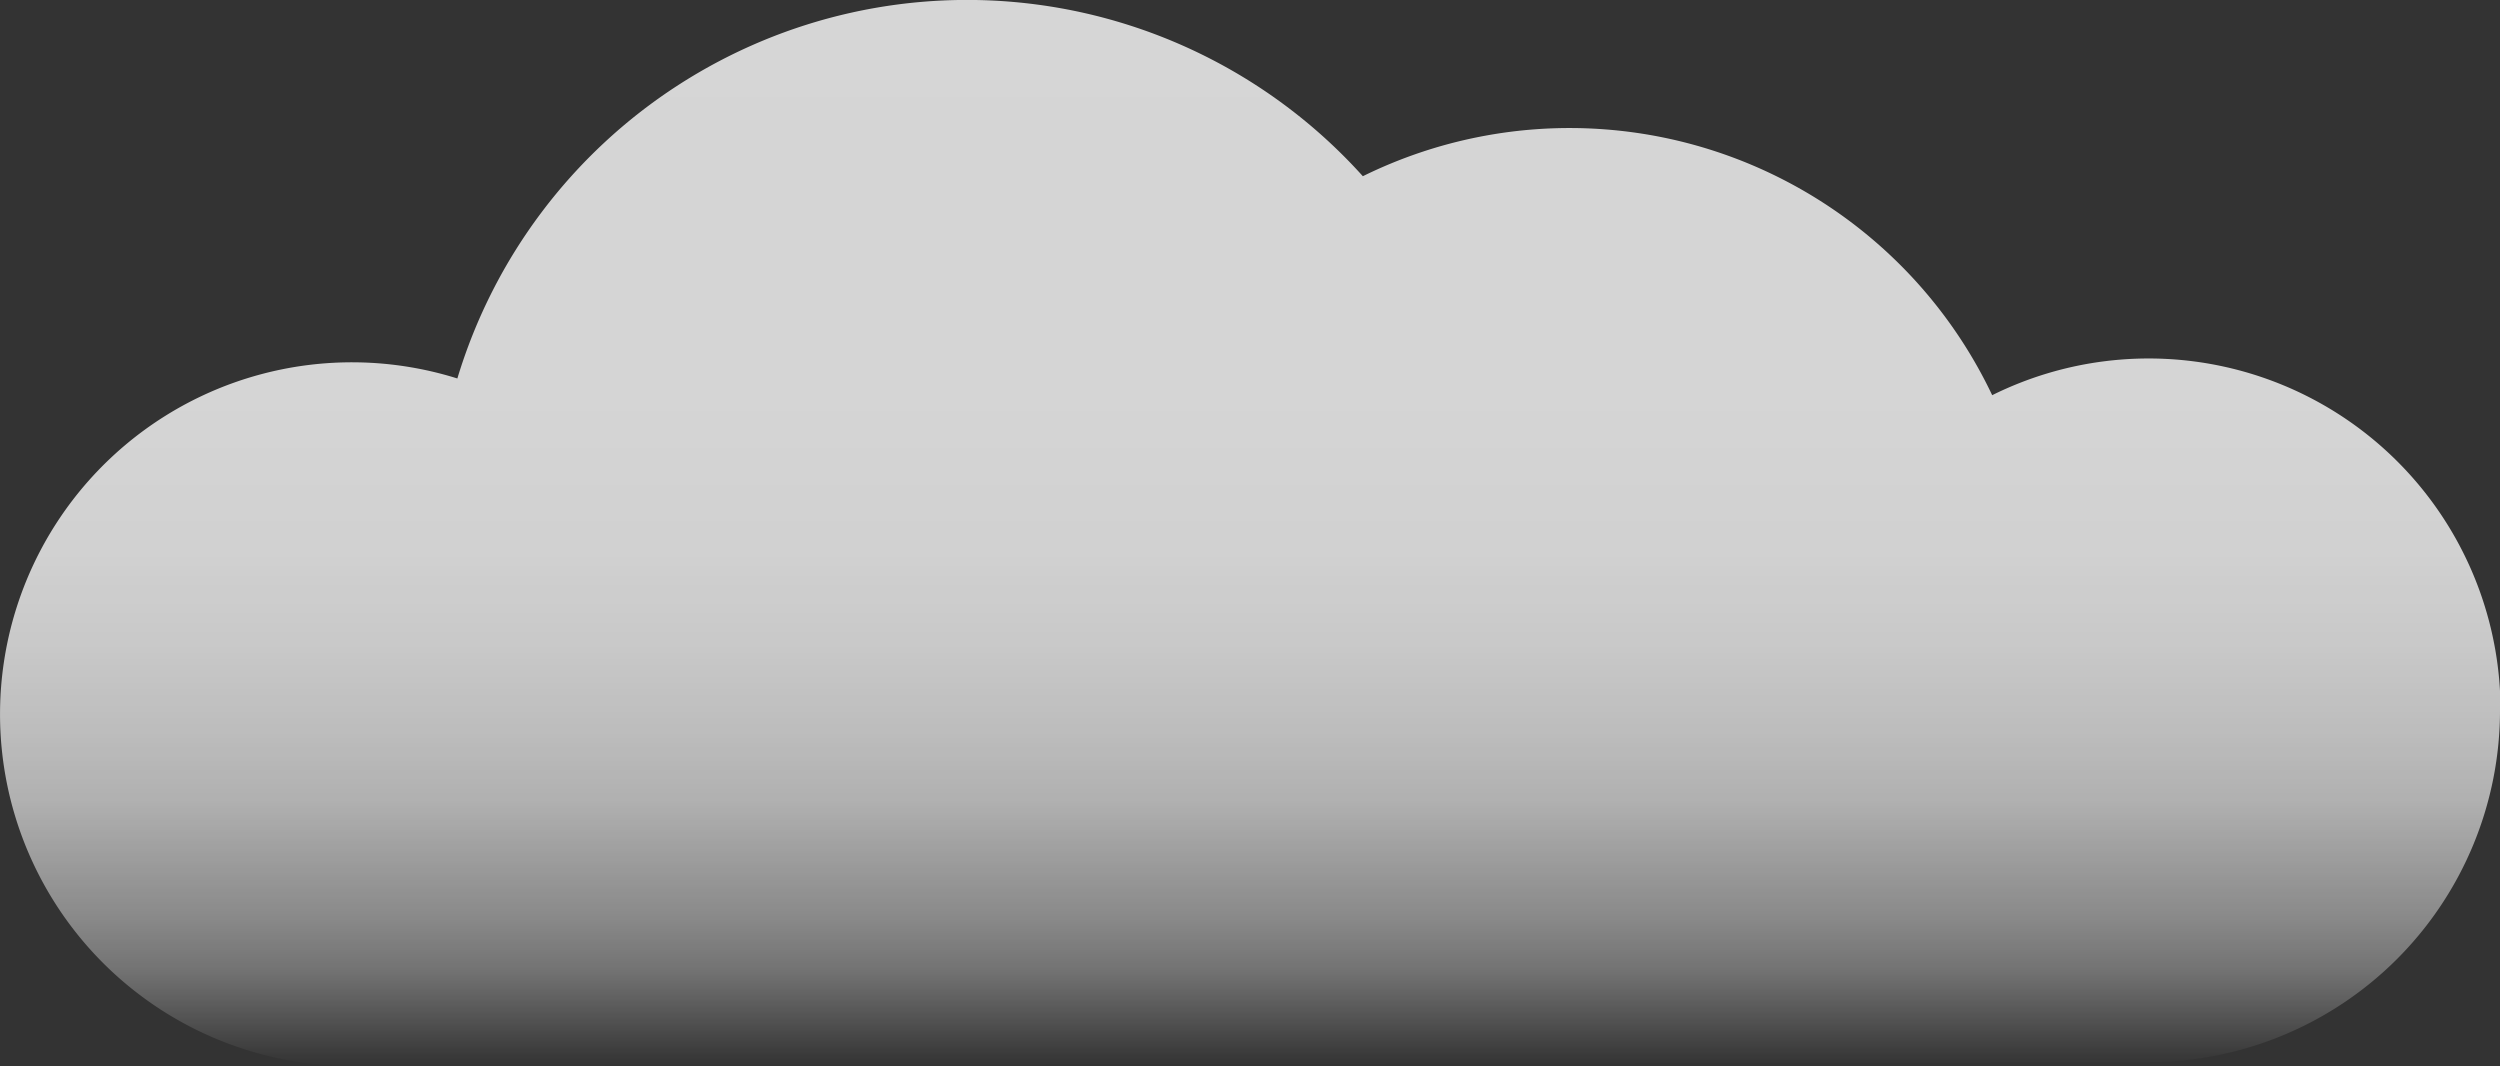 <svg xmlns="http://www.w3.org/2000/svg" xmlns:xlink="http://www.w3.org/1999/xlink" viewBox="0 0 230.4 98.26"><rect x="0" y="0" width="230.4" height="98.26" fill="#333333" stroke="none"/><defs><style>.cls-1{opacity:0.8;fill:url(#linear-gradient);}</style><linearGradient id="linear-gradient" x1="115.2" x2="115.2" y2="98.26" gradientUnits="userSpaceOnUse"><stop offset="0" stop-color="#fff"/><stop offset="0.37" stop-color="#fff" stop-opacity="0.99"/><stop offset="0.51" stop-color="#fff" stop-opacity="0.97"/><stop offset="0.6" stop-color="#fff" stop-opacity="0.92"/><stop offset="0.68" stop-color="#fff" stop-opacity="0.85"/><stop offset="0.75" stop-color="#fff" stop-opacity="0.77"/><stop offset="0.8" stop-color="#fff" stop-opacity="0.66"/><stop offset="0.86" stop-color="#fff" stop-opacity="0.53"/><stop offset="0.91" stop-color="#fff" stop-opacity="0.39"/><stop offset="0.95" stop-color="#fff" stop-opacity="0.22"/><stop offset="0.99" stop-color="#fff" stop-opacity="0.04"/><stop offset="1" stop-color="#fff" stop-opacity="0"/></linearGradient></defs><title>Asset 23</title><g id="Layer_2" data-name="Layer 2"><g id="Layer_3" data-name="Layer 3"><path class="cls-1" d="M230.4,65.39a32.43,32.43,0,0,1-32.35,32.5L144.71,98l-55.46.12-56.75.13a32.43,32.43,0,1,1,9.65-63.37A49.07,49.07,0,0,1,125.6,16.24a43.11,43.11,0,0,1,58,20.18,32.43,32.43,0,0,1,46.85,29"/></g></g></svg>